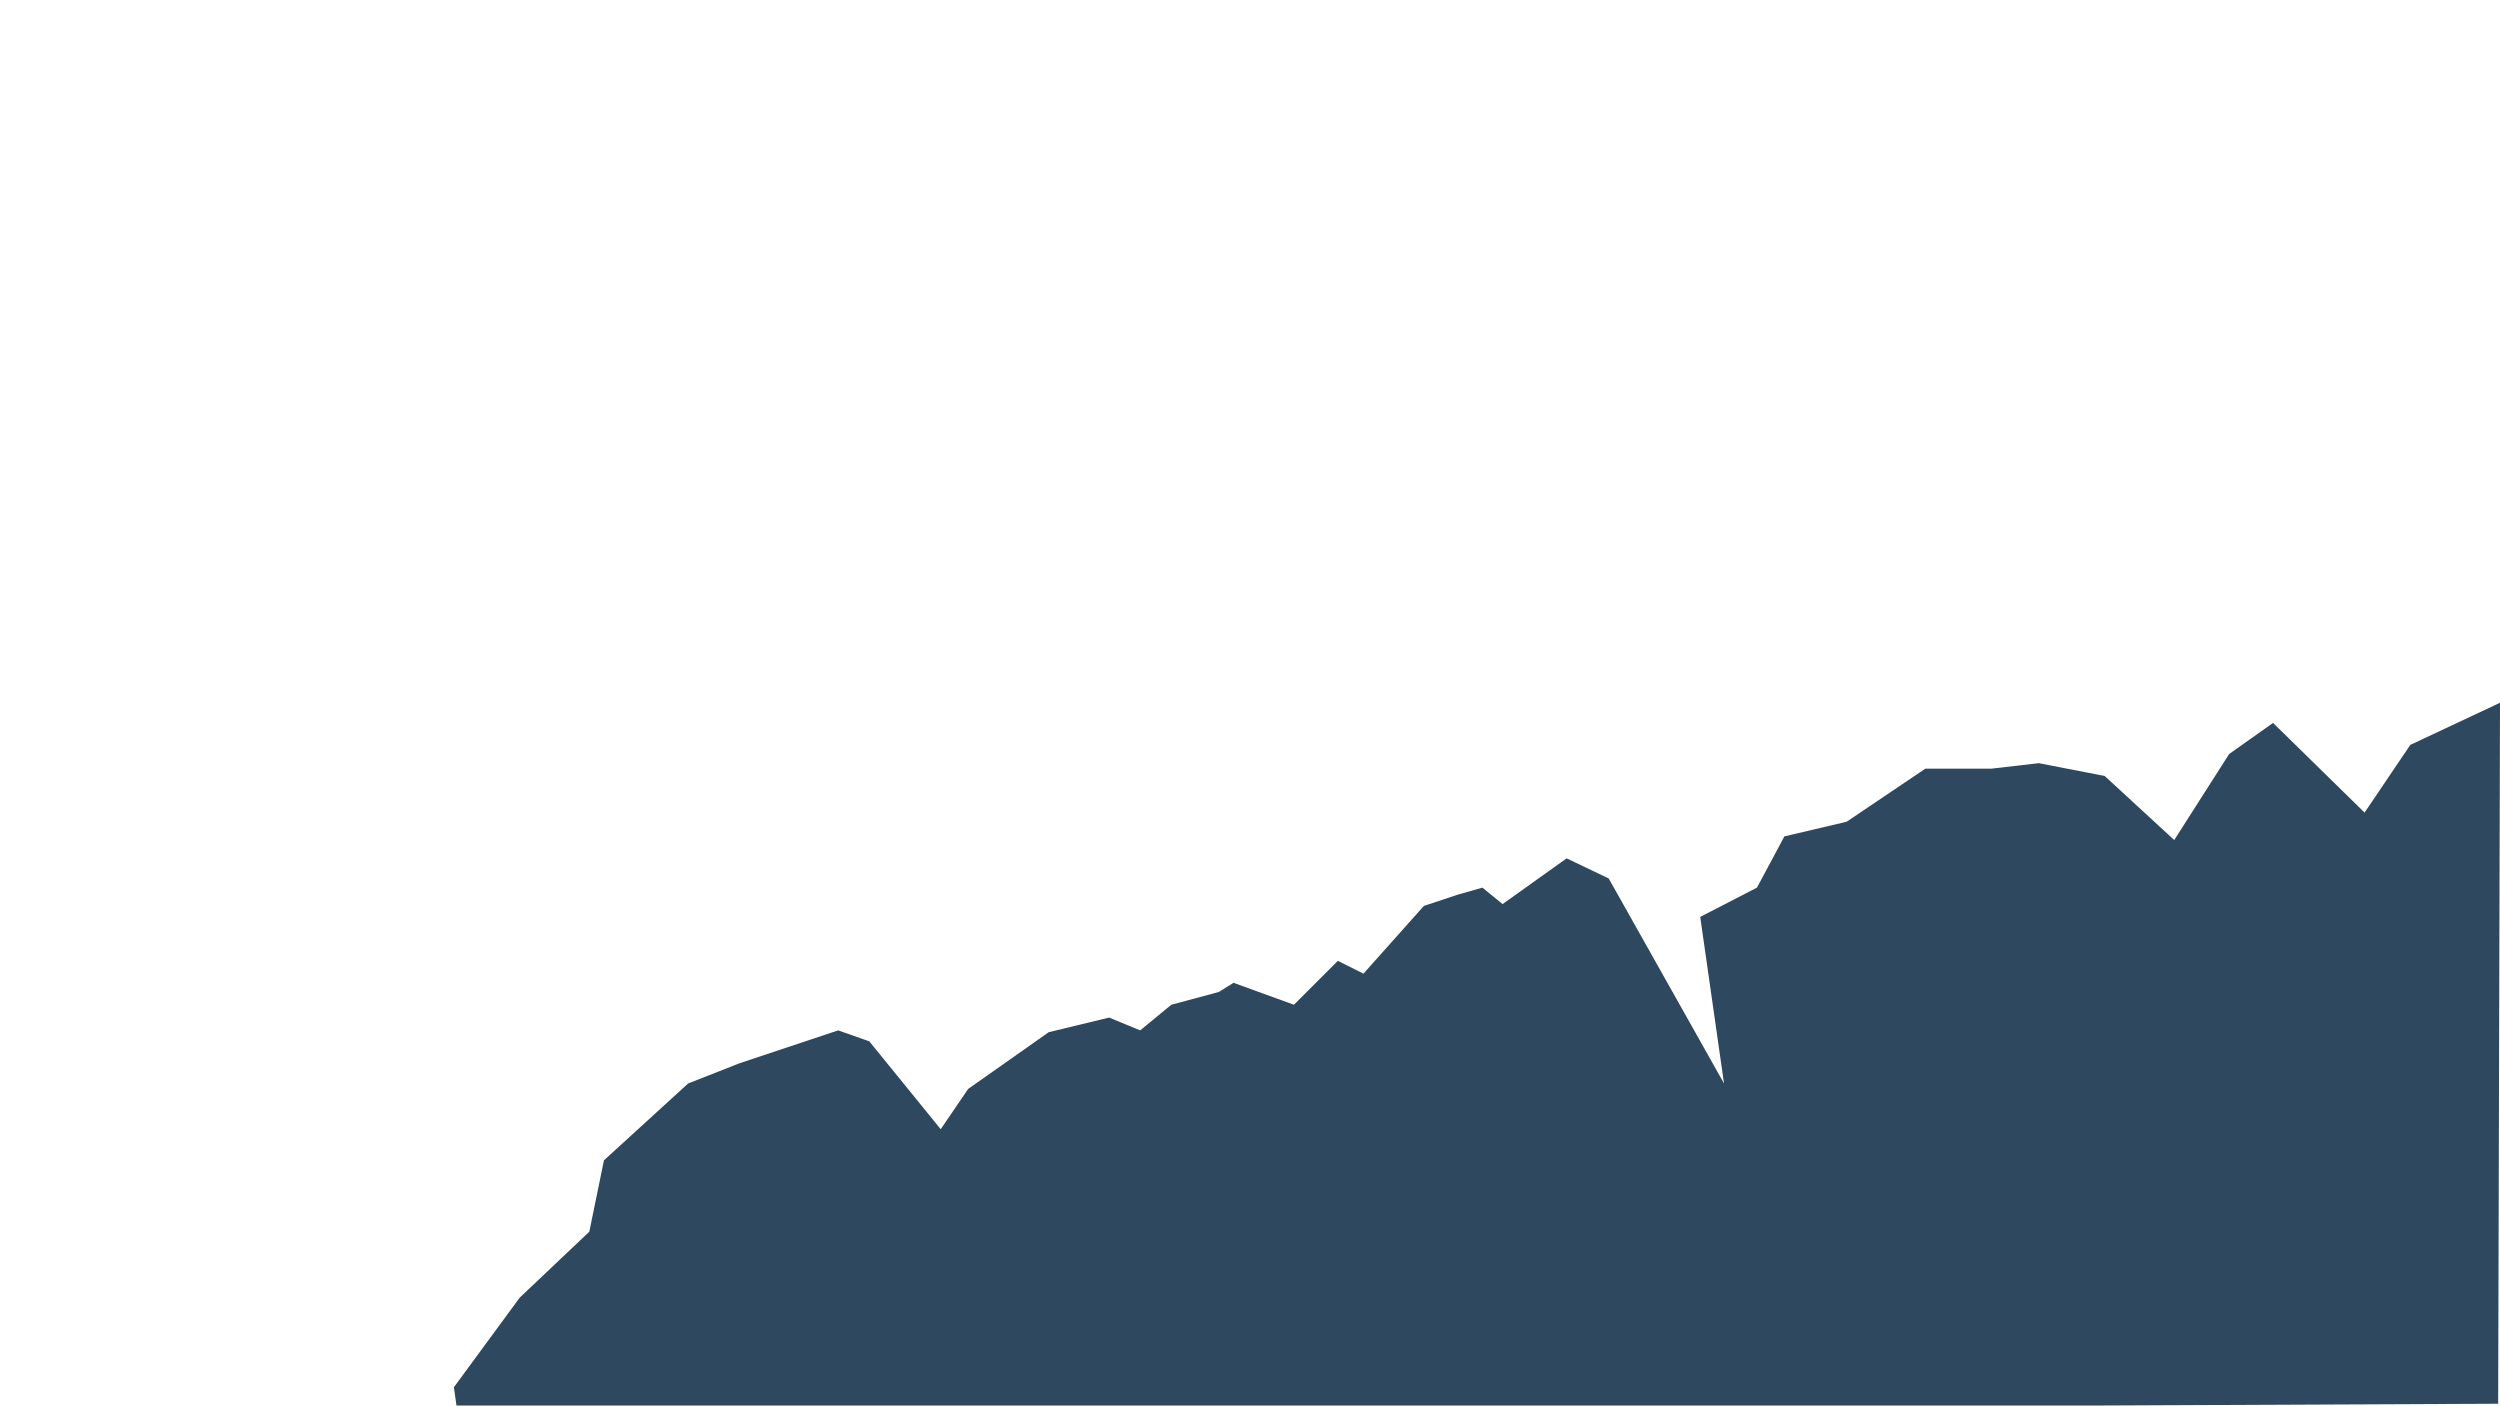 <svg xmlns="http://www.w3.org/2000/svg" viewBox="0 0 1366 768"><defs><style>.\33 b073fd7-b0a5-4aa2-9cb5-c75a71551f49{fill:#2d485f;}</style></defs><title>1</title><g id="2a270340-dfa9-4695-ad4d-568889930811" data-name="Layer 4"><polygon class="3b073fd7-b0a5-4aa2-9cb5-c75a71551f49" points="248 758 284 709 322 673 330 634 376 592 404 581 458 563 475 569 514 617 529 595 573 564 606 556 623 563 640 549 666 542 674 537 707 549 731 525 745 532 778 495 796 489 810 485 821 494 856 469 879 480 942 592 929 501 960 485 975 457 1009 449 1052 420 1088 420 1114 417 1150 424 1188 459 1218 412 1242 395 1292 444 1317 407 1366 384 1365 767 250 772 248 758"/></g></svg>